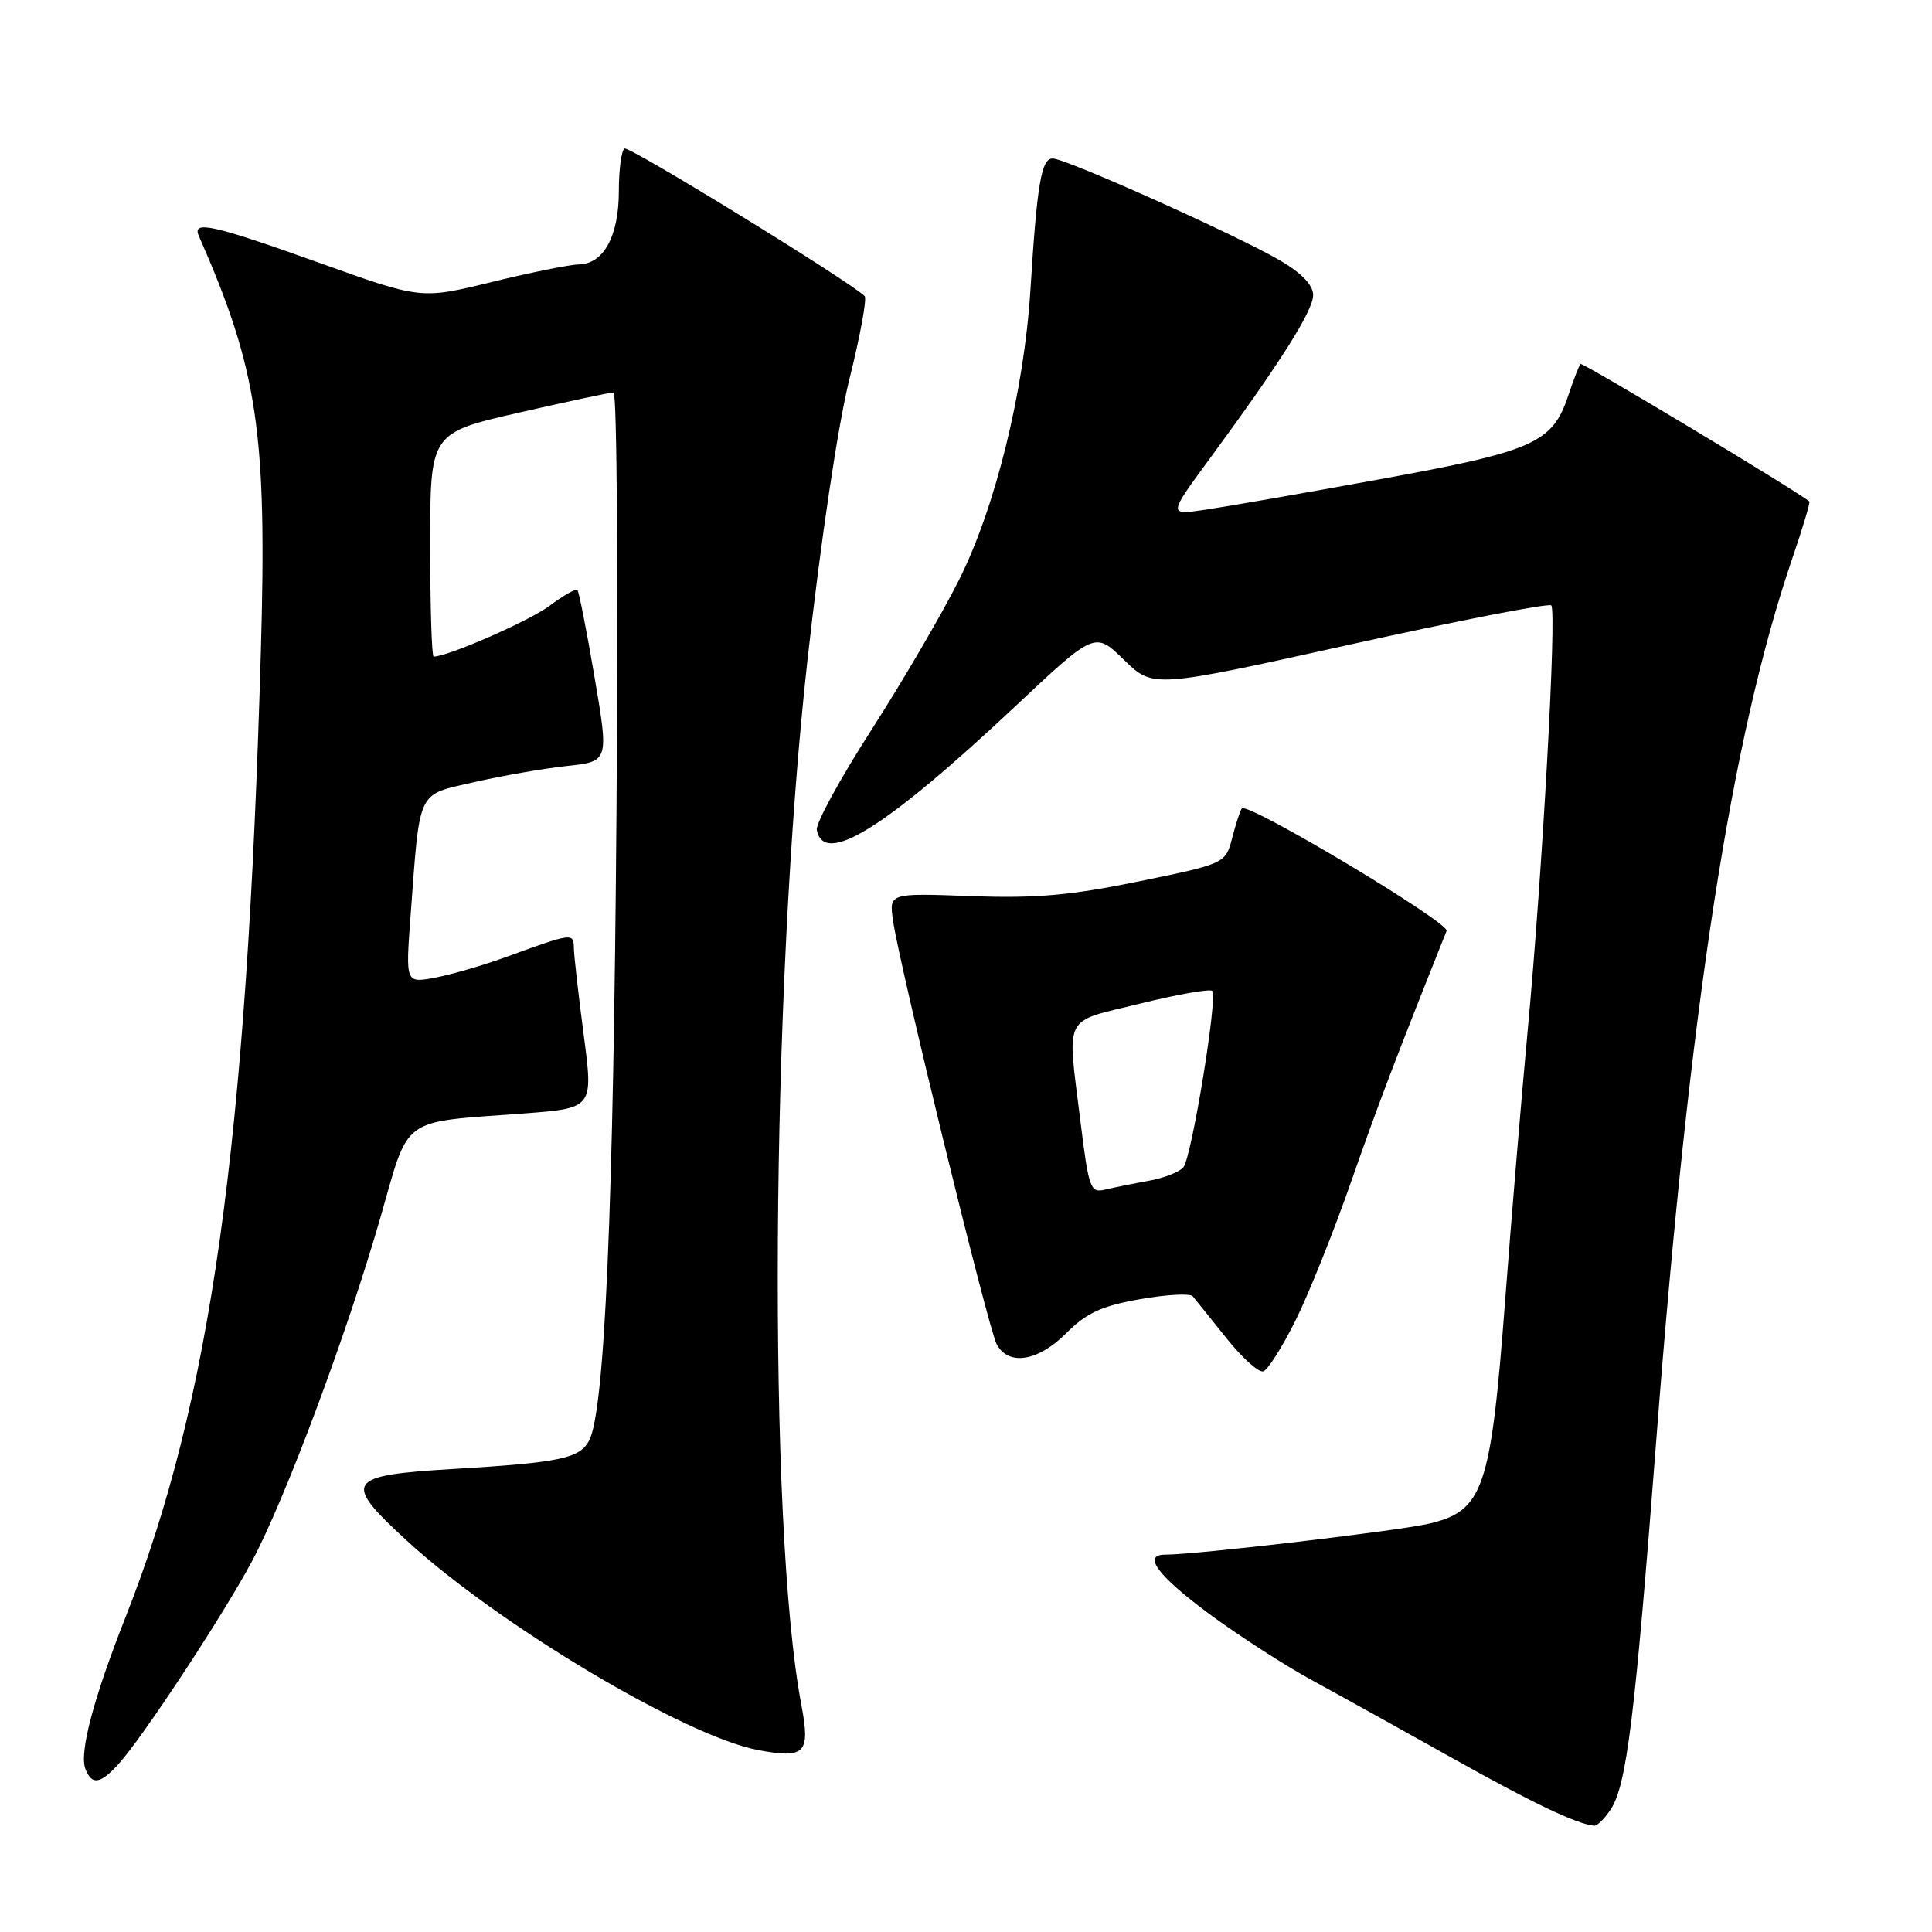 <?xml version="1.0" encoding="UTF-8" standalone="no"?>
<!DOCTYPE svg PUBLIC "-//W3C//DTD SVG 1.1//EN" "http://www.w3.org/Graphics/SVG/1.1/DTD/svg11.dtd" >
<svg xmlns="http://www.w3.org/2000/svg" xmlns:xlink="http://www.w3.org/1999/xlink" version="1.1" viewBox="0 0 256 256">
 <g >
 <path fill="currentColor"
d=" M 213.43 239.75 C 215.54 236.52 216.62 227.77 219.49 190.50 C 223.87 133.51 229.41 97.69 237.46 74.08 C 238.86 70.00 239.88 66.57 239.75 66.45 C 238.16 65.09 209.69 47.98 209.43 48.23 C 209.24 48.42 208.50 50.32 207.79 52.45 C 205.70 58.70 203.24 59.79 182.92 63.49 C 172.79 65.34 162.32 67.16 159.65 67.55 C 154.80 68.26 154.80 68.26 160.22 60.88 C 169.64 48.07 174.00 41.17 174.00 39.10 C 174.00 37.78 172.49 36.20 169.63 34.52 C 163.93 31.18 141.23 21.00 139.48 21.00 C 137.98 21.00 137.41 24.36 136.53 38.50 C 135.69 51.84 131.88 67.30 127.05 76.89 C 124.79 81.40 119.56 90.34 115.44 96.76 C 111.31 103.19 108.07 109.13 108.23 109.97 C 109.16 114.84 117.29 109.77 134.53 93.59 C 145.08 83.68 145.08 83.68 148.93 87.43 C 152.78 91.19 152.78 91.19 178.87 85.41 C 193.22 82.23 205.23 79.90 205.55 80.22 C 206.30 80.97 204.38 115.63 202.43 136.50 C 201.61 145.30 200.26 161.48 199.43 172.45 C 197.54 197.31 196.56 200.20 189.36 201.89 C 185.20 202.86 158.51 206.00 154.39 206.00 C 151.34 206.00 153.37 208.75 160.09 213.75 C 163.98 216.63 170.16 220.63 173.83 222.63 C 177.50 224.63 185.90 229.29 192.50 232.99 C 203.08 238.92 208.83 241.66 211.23 241.92 C 211.63 241.96 212.62 240.99 213.43 239.75 Z  M 15.70 233.75 C 18.86 230.28 29.42 214.25 33.32 207.00 C 37.71 198.86 45.95 176.82 50.41 161.32 C 54.31 147.73 52.88 148.77 69.37 147.54 C 78.62 146.84 78.62 146.84 77.35 137.17 C 76.65 131.85 76.06 126.66 76.04 125.63 C 76.00 123.58 75.89 123.59 67.00 126.83 C 63.98 127.93 59.75 129.15 57.62 129.55 C 53.74 130.27 53.74 130.27 54.40 121.39 C 55.67 104.35 55.17 105.40 62.82 103.64 C 66.50 102.80 72.02 101.83 75.09 101.50 C 80.68 100.90 80.68 100.90 78.78 89.72 C 77.74 83.58 76.71 78.38 76.51 78.17 C 76.30 77.97 74.64 78.91 72.82 80.27 C 70.13 82.28 59.35 87.00 57.46 87.00 C 57.21 87.00 57.00 80.33 57.00 72.19 C 57.00 57.37 57.00 57.37 68.75 54.68 C 75.21 53.20 80.86 52.00 81.30 52.00 C 81.75 52.00 81.92 76.86 81.69 107.25 C 81.29 160.49 80.13 187.01 78.05 190.91 C 76.79 193.25 74.15 193.80 60.16 194.64 C 45.82 195.49 45.32 196.25 53.88 204.12 C 66.06 215.32 90.85 230.10 100.48 231.90 C 106.71 233.06 107.40 232.34 106.18 225.88 C 101.69 202.20 102.11 131.40 106.99 87.50 C 108.77 71.51 111.04 56.28 112.57 50.16 C 113.99 44.47 114.89 39.55 114.57 39.23 C 112.64 37.31 83.37 19.31 82.75 19.68 C 82.34 19.92 82.00 22.47 82.00 25.34 C 82.00 31.29 79.98 34.98 76.69 35.04 C 75.49 35.06 70.29 36.11 65.15 37.37 C 55.79 39.66 55.79 39.66 42.32 34.83 C 28.29 29.80 25.41 29.15 26.34 31.25 C 34.18 49.06 35.40 57.26 34.56 86.50 C 32.69 151.82 27.94 185.64 16.64 214.27 C 12.39 225.03 10.49 232.22 11.31 234.37 C 12.16 236.58 13.27 236.42 15.70 233.75 Z  M 171.69 174.92 C 173.44 171.39 176.76 163.10 179.06 156.50 C 182.56 146.48 184.85 140.45 191.68 123.35 C 192.11 122.27 165.39 106.27 164.56 107.12 C 164.35 107.33 163.78 109.06 163.29 110.96 C 162.39 114.43 162.39 114.43 150.95 116.78 C 141.85 118.65 137.27 119.05 128.66 118.74 C 117.82 118.34 117.82 118.34 118.32 121.92 C 119.10 127.61 130.94 176.01 132.06 178.11 C 133.62 181.03 137.52 180.42 141.30 176.64 C 143.98 173.96 145.96 173.05 151.04 172.15 C 154.55 171.53 157.70 171.36 158.04 171.76 C 158.38 172.17 160.38 174.65 162.48 177.28 C 164.58 179.92 166.79 181.91 167.40 181.71 C 168.00 181.51 169.93 178.46 171.69 174.92 Z  M 143.17 148.62 C 141.39 134.17 140.70 135.54 151.04 132.99 C 156.02 131.76 160.33 131.00 160.63 131.30 C 161.38 132.05 157.92 153.22 156.82 154.65 C 156.33 155.28 154.26 156.09 152.21 156.46 C 150.17 156.83 147.56 157.36 146.42 157.63 C 144.48 158.10 144.26 157.49 143.17 148.62 Z "/>
</g>
</svg>